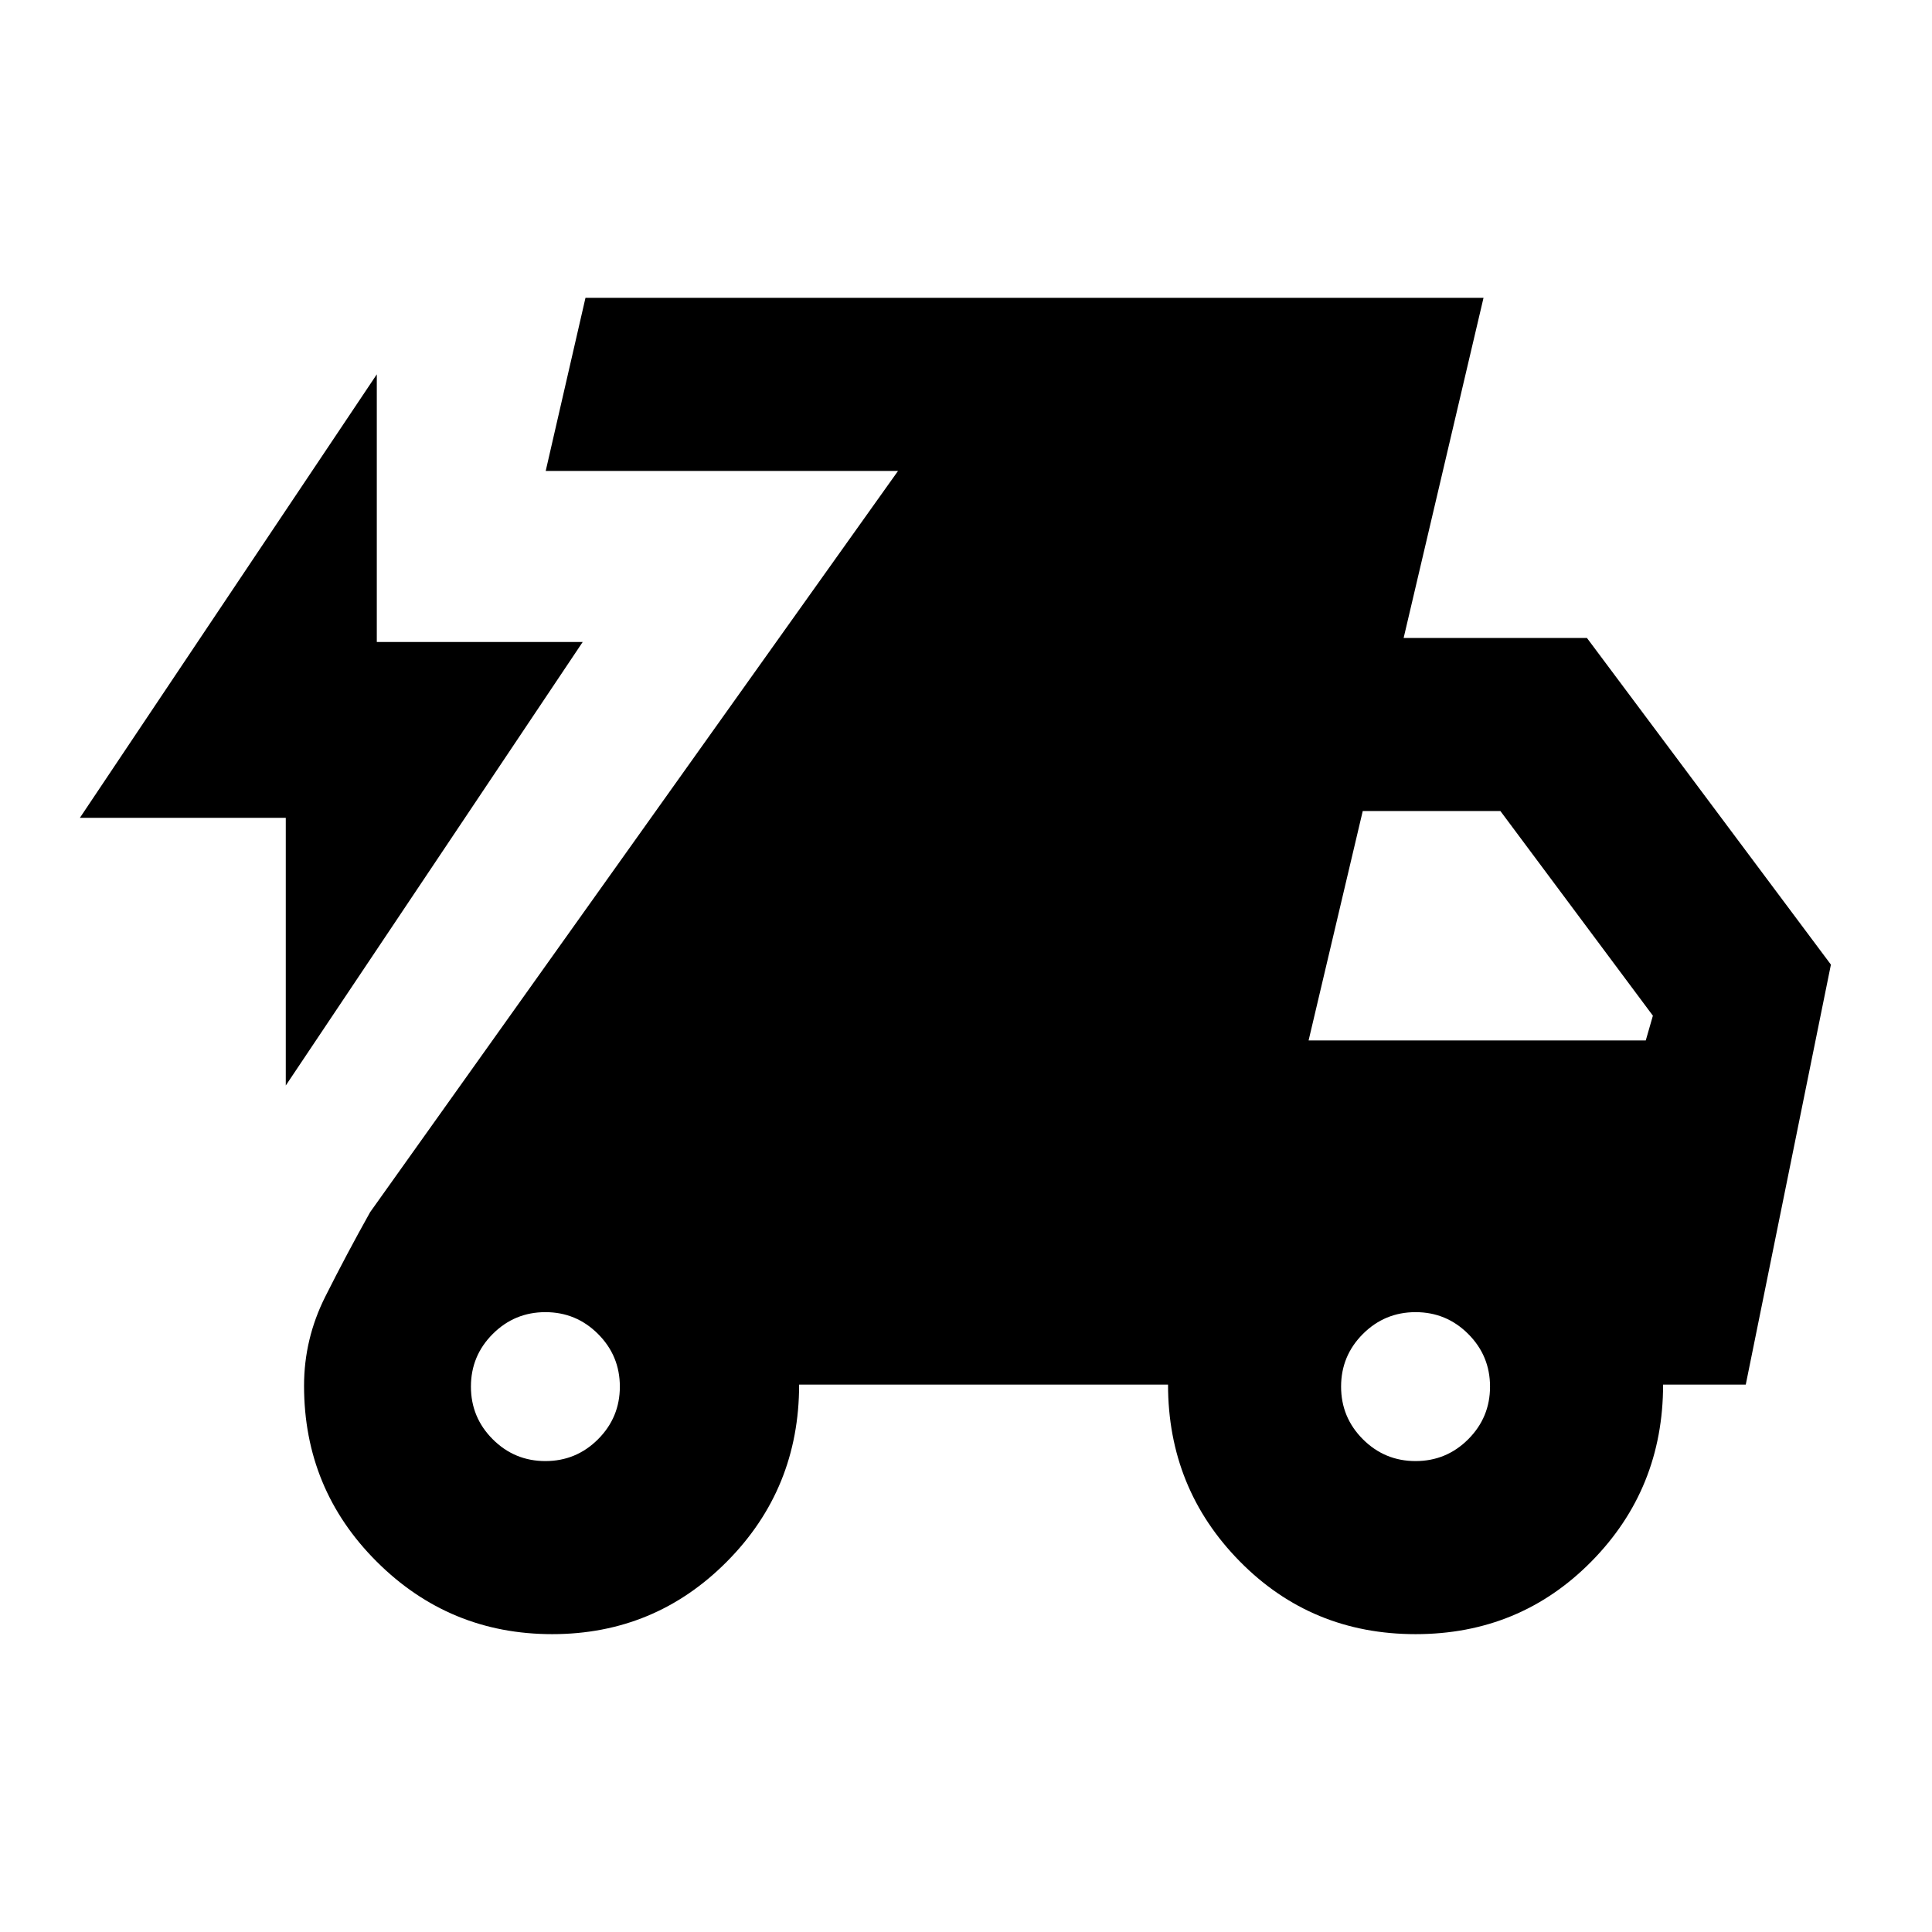 <svg xmlns="http://www.w3.org/2000/svg" height="24" viewBox="0 -960 960 960" width="24"><path d="M142-420.62v-133H39.69L187.23-774v133h102.31L142-420.62ZM274.37-148q-51.06 0-87.18-36.03-36.11-36.03-36.11-87.4 0-23.26 10.54-44.26 10.54-21 22.3-42L446.23-726H271.16l19.76-86h446.23l-39.69 169h91.08l121.23 162.31L867.46-272h-41.08q0 51.77-35.61 87.88Q755.15-148 703.39-148q-51.77 0-87.39-36.2-35.61-36.2-35.61-87.8H397.08q0 51.77-35.82 87.88Q325.44-148 274.37-148ZM271-234q15.32 0 26.16-10.84T308-271q0-15.32-10.84-26.16T271-308q-15.32 0-26.16 10.84T234-271q0 15.32 10.84 26.16T271-234Zm432.39 0q15.32 0 26.16-10.84T740.39-271q0-15.32-10.84-26.16T703.39-308q-15.33 0-26.17 10.84-10.84 10.84-10.84 26.16t10.84 26.16Q688.06-234 703.39-234Zm-53.16-209h167.54l3.54-12.31L745.54-557h-68.4l-26.91 114Z"/></svg>